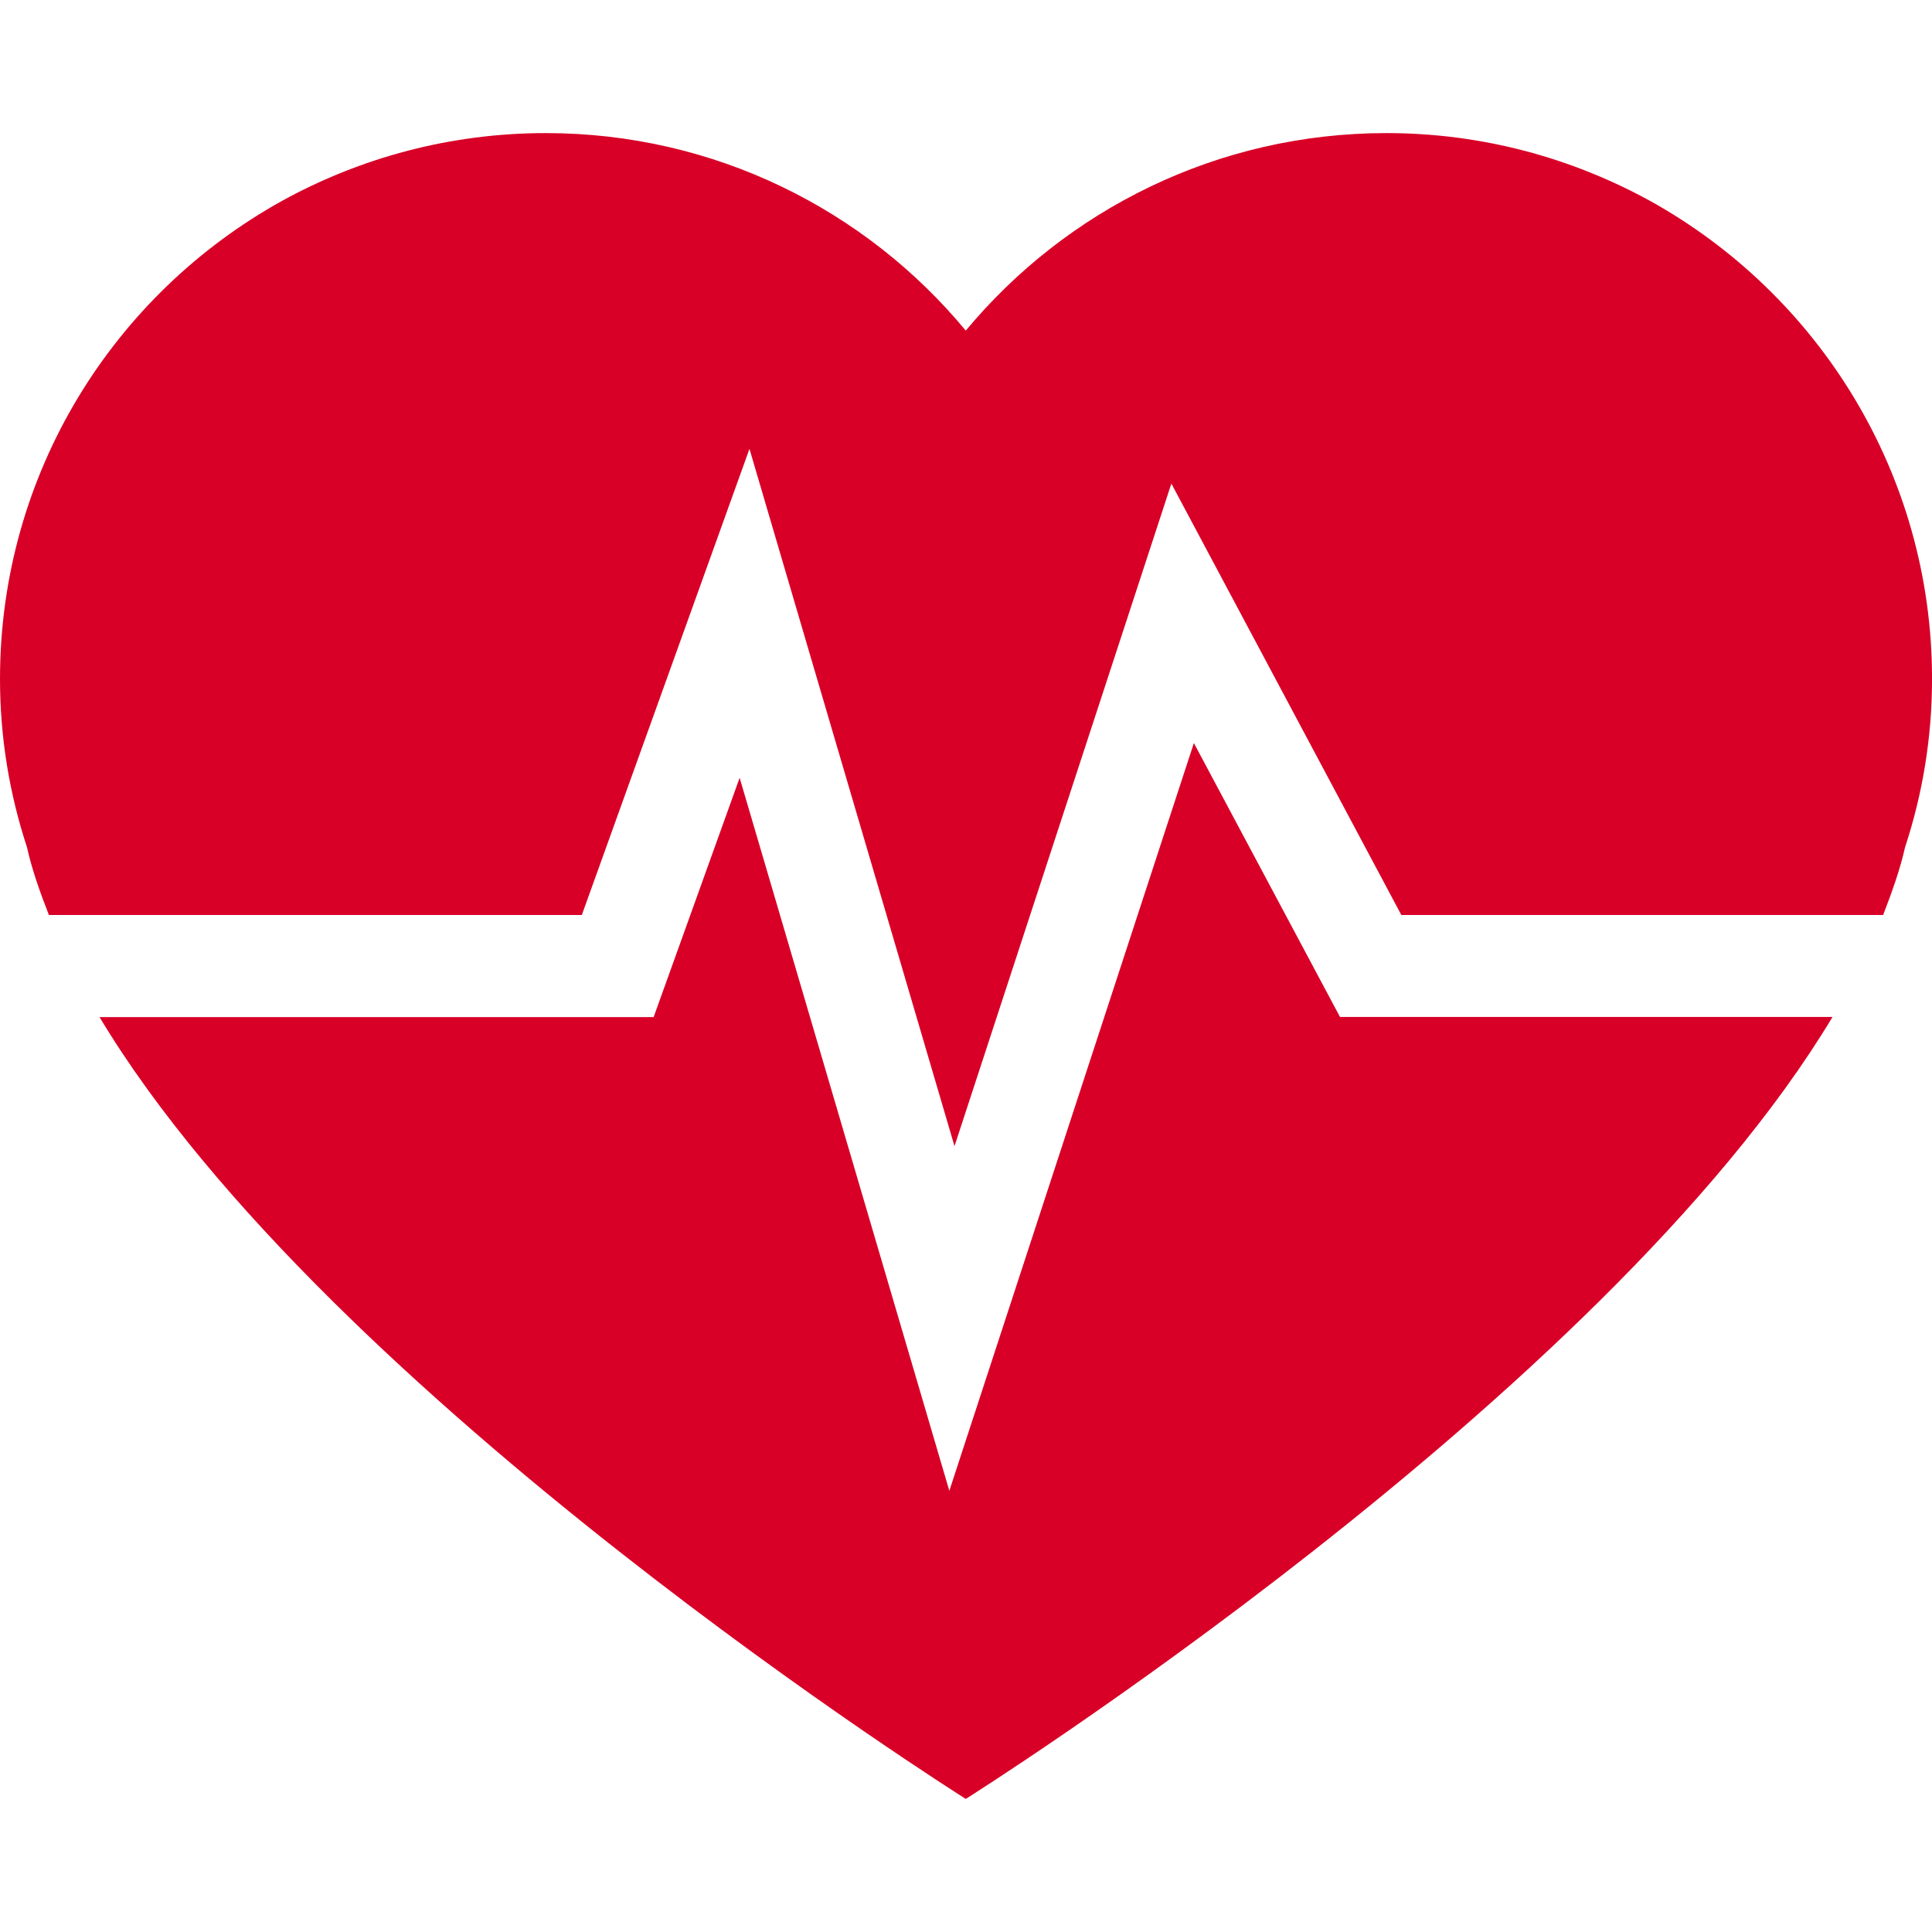 <?xml version="1.0" encoding="iso-8859-1"?>
<!-- Generator: Adobe Illustrator 16.0.0, SVG Export Plug-In . SVG Version: 6.00 Build 0)  -->
<!DOCTYPE svg PUBLIC "-//W3C//DTD SVG 1.1//EN" "http://www.w3.org/Graphics/SVG/1.1/DTD/svg11.dtd">
<svg xmlns="http://www.w3.org/2000/svg" xmlns:xlink="http://www.w3.org/1999/xlink" version="1.1" id="Capa_1" x="0px" y="0px" width="512px" height="512px" viewBox="0 0 57.602 57.602" style="enable-background:new 0 0 57.602 57.602;" xml:space="preserve">
<g>
	<path d="M0.804,25.259C0.285,23.68,0,21.996,0,20.244C0,14.105,3.396,8.766,8.414,5.986c2.331-1.282,5.01-2.018,7.858-2.018   c5.033,0,9.544,2.292,12.522,5.889c2.99-3.595,7.498-5.889,12.542-5.889c2.845,0,5.514,0.736,7.854,2.018   c5.012,2.777,8.413,8.122,8.413,14.258c0,1.752-0.285,3.439-0.804,5.015c-0.147,0.662-0.392,1.341-0.654,2.021H41.78l-6.856-12.862   l-6.466,19.754l-6.113-20.789L17.347,27.28H1.458C1.194,26.604,0.951,25.925,0.804,25.259z M39.951,30.319l-4.356-8.165   l-7.291,22.294L22.052,23.19l-2.564,7.134H2.967c6.827,11.364,25.827,23.31,25.827,23.31s19.017-11.945,25.842-23.314H39.951   L39.951,30.319z" fill="#D80027"/>
</g>
<g>
</g>
<g>
</g>
<g>
</g>
<g>
</g>
<g>
</g>
<g>
</g>
<g>
</g>
<g>
</g>
<g>
</g>
<g>
</g>
<g>
</g>
<g>
</g>
<g>
</g>
<g>
</g>
<g>
</g>
</svg>
